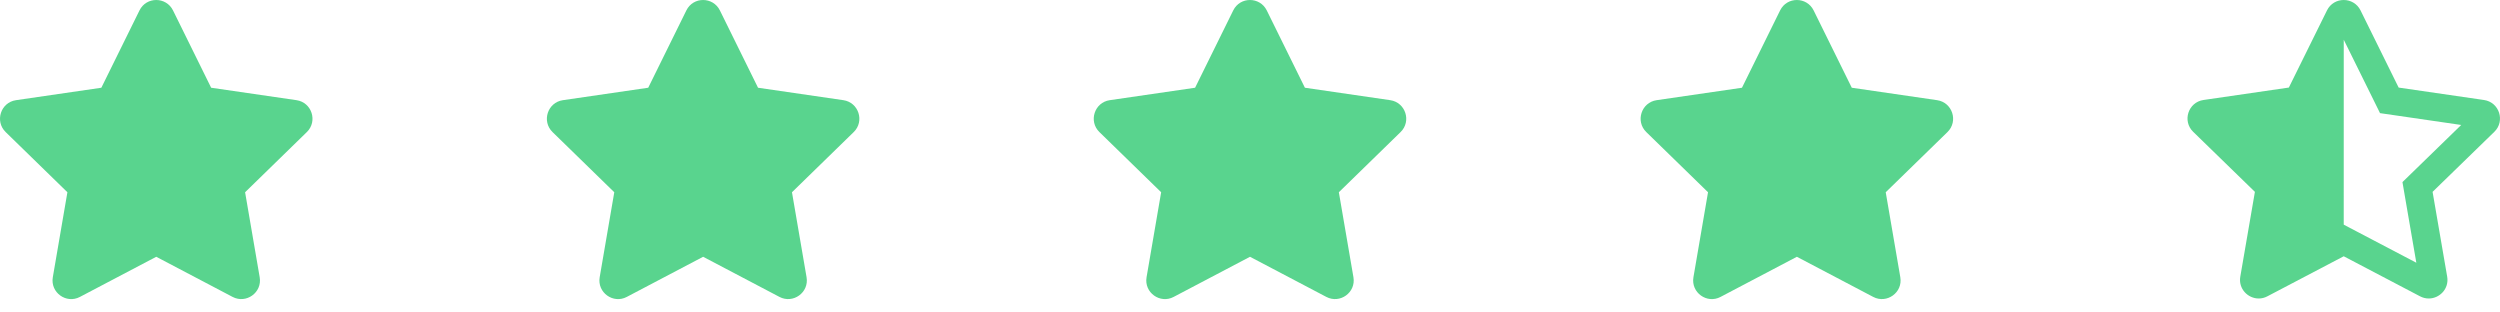 <svg width="128" height="16" viewBox="0 0 128 16" fill="none" xmlns="http://www.w3.org/2000/svg">
<path d="M7.142 0.533L5.189 4.492L0.819 5.129C0.036 5.243 -0.278 6.209 0.29 6.762L3.451 9.843L2.704 14.194C2.569 14.98 3.397 15.57 4.091 15.202L8 13.147L11.909 15.202C12.603 15.567 13.431 14.98 13.296 14.194L12.549 9.843L15.71 6.762C16.278 6.209 15.964 5.243 15.181 5.129L10.811 4.492L8.858 0.533C8.508 -0.173 7.495 -0.182 7.142 0.533Z" fill="#59D48E"/>
<path d="M35.142 0.533L33.189 4.492L28.82 5.129C28.036 5.243 27.722 6.209 28.29 6.762L31.451 9.843L30.704 14.194C30.569 14.98 31.397 15.57 32.091 15.202L36 13.147L39.909 15.202C40.603 15.567 41.431 14.98 41.296 14.194L40.549 9.843L43.71 6.762C44.278 6.209 43.964 5.243 43.181 5.129L38.811 4.492L36.858 0.533C36.508 -0.173 35.495 -0.182 35.142 0.533Z" fill="#59D48E"/>
<path d="M63.142 0.533L61.189 4.492L56.819 5.129C56.036 5.243 55.722 6.209 56.29 6.762L59.451 9.843L58.704 14.194C58.569 14.98 59.397 15.57 60.091 15.202L64 13.147L67.909 15.202C68.603 15.567 69.431 14.98 69.296 14.194L68.549 9.843L71.71 6.762C72.278 6.209 71.964 5.243 71.18 5.129L66.811 4.492L64.858 0.533C64.508 -0.173 63.495 -0.182 63.142 0.533Z" fill="#59D48E"/>
<path d="M91.142 0.533L89.189 4.492L84.82 5.129C84.036 5.243 83.722 6.209 84.29 6.762L87.451 9.843L86.704 14.194C86.569 14.98 87.397 15.57 88.091 15.202L92 13.147L95.909 15.202C96.603 15.567 97.431 14.98 97.296 14.194L96.549 9.843L99.71 6.762C100.278 6.209 99.964 5.243 99.18 5.129L94.811 4.492L92.858 0.533C92.508 -0.173 91.495 -0.182 91.142 0.533Z" fill="#59D48E"/>
<path d="M127.181 5.12L122.811 4.484L120.859 0.532C120.683 0.179 120.341 0 119.999 0C119.658 0 119.318 0.176 119.142 0.532L117.189 4.483L112.82 5.119C112.036 5.232 111.722 6.196 112.29 6.748L115.451 9.823L114.703 14.165C114.597 14.786 115.092 15.283 115.646 15.283C115.794 15.283 115.945 15.248 116.09 15.171L119.999 13.121L123.908 15.172C124.053 15.248 124.204 15.283 124.35 15.283C124.906 15.283 125.402 14.787 125.296 14.166L124.548 9.823L127.71 6.749C128.278 6.197 127.964 5.233 127.181 5.12ZM123.547 8.797L123.006 9.323L123.133 10.066L123.716 13.452L120.667 11.853L119.999 11.502L120 2.034L121.524 5.117L121.857 5.793L122.604 5.901L126.014 6.398L123.547 8.797Z" fill="#59D48E"/>
</svg>
